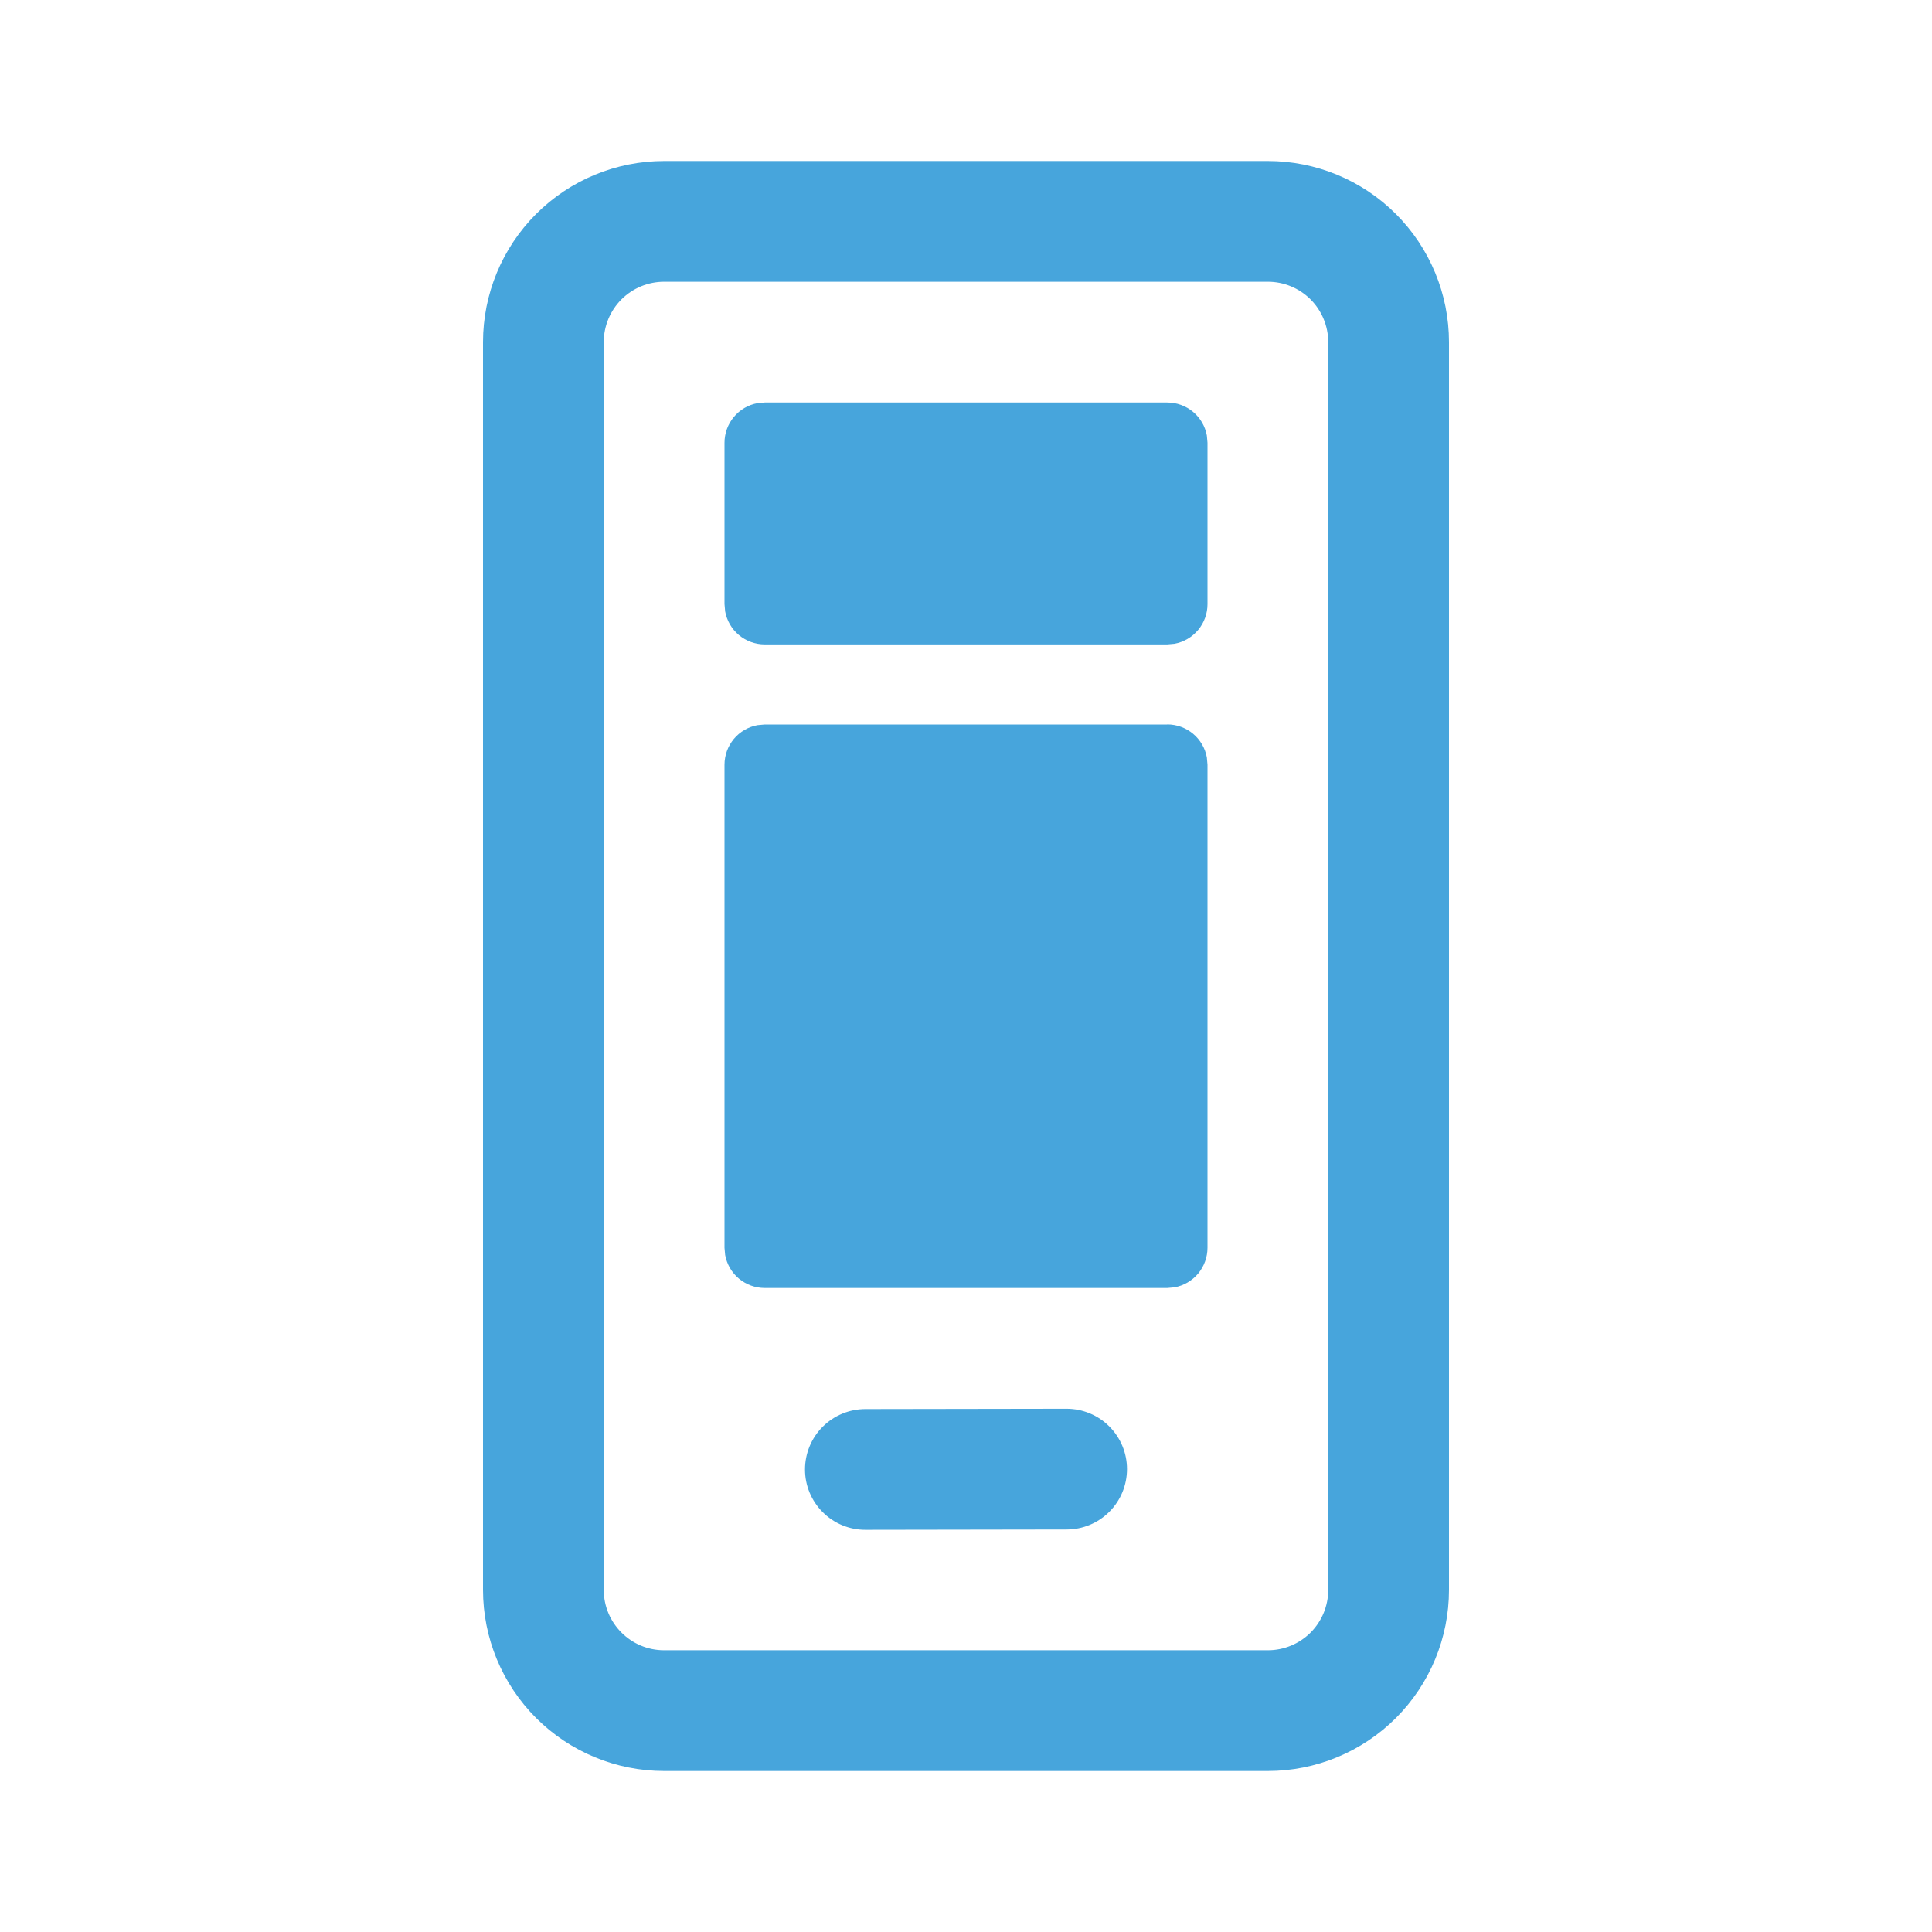 <svg width="42" height="42" viewBox="0 0 42 42" fill="none" xmlns="http://www.w3.org/2000/svg">
<path d="M27.562 3.5C28.607 3.5 29.608 3.915 30.347 4.653C31.085 5.392 31.5 6.393 31.5 7.438V34.562C31.5 35.607 31.085 36.608 30.347 37.347C29.608 38.085 28.607 38.5 27.562 38.5H14.438C13.393 38.5 12.392 38.085 11.653 37.347C10.915 36.608 10.5 35.607 10.5 34.562V7.438C10.5 6.393 10.915 5.392 11.653 4.653C12.392 3.915 13.393 3.5 14.438 3.5H27.562ZM27.562 6.125H14.438C14.089 6.125 13.756 6.263 13.509 6.509C13.263 6.756 13.125 7.089 13.125 7.438V34.562C13.125 35.287 13.713 35.875 14.438 35.875H27.562C27.911 35.875 28.244 35.737 28.491 35.491C28.737 35.244 28.875 34.911 28.875 34.562V7.438C28.875 7.089 28.737 6.756 28.491 6.509C28.244 6.263 27.911 6.125 27.562 6.125ZM23.186 30.625C23.534 30.625 23.868 30.762 24.114 31.008C24.361 31.254 24.5 31.588 24.5 31.936C24.5 32.284 24.363 32.618 24.117 32.864C23.871 33.111 23.537 33.249 23.189 33.25L18.814 33.257C18.466 33.258 18.132 33.12 17.886 32.874C17.639 32.628 17.5 32.294 17.5 31.946C17.5 31.598 17.637 31.264 17.883 31.018C18.129 30.771 18.463 30.633 18.811 30.632L23.186 30.625ZM25.375 15.748C25.58 15.748 25.778 15.82 25.936 15.951C26.093 16.082 26.199 16.264 26.236 16.466L26.25 16.623V27.125C26.25 27.33 26.178 27.528 26.047 27.686C25.916 27.843 25.734 27.949 25.532 27.986L25.375 28H16.625C16.42 28 16.222 27.928 16.064 27.797C15.907 27.666 15.801 27.484 15.764 27.282L15.75 27.127V16.625C15.75 16.42 15.822 16.222 15.953 16.064C16.084 15.907 16.266 15.801 16.468 15.764L16.625 15.75H25.375V15.748ZM25.375 8.75C25.58 8.75 25.778 8.822 25.936 8.953C26.093 9.084 26.199 9.266 26.236 9.467L26.25 9.625V13.134C26.25 13.338 26.178 13.537 26.047 13.694C25.916 13.851 25.734 13.958 25.532 13.995L25.375 14.009H16.625C16.42 14.009 16.222 13.937 16.064 13.806C15.907 13.675 15.801 13.493 15.764 13.291L15.75 13.132V9.625C15.75 9.42 15.822 9.222 15.953 9.065C16.084 8.907 16.266 8.801 16.468 8.764L16.625 8.75H25.375Z" fill="#47A5DC"/>
</svg>
